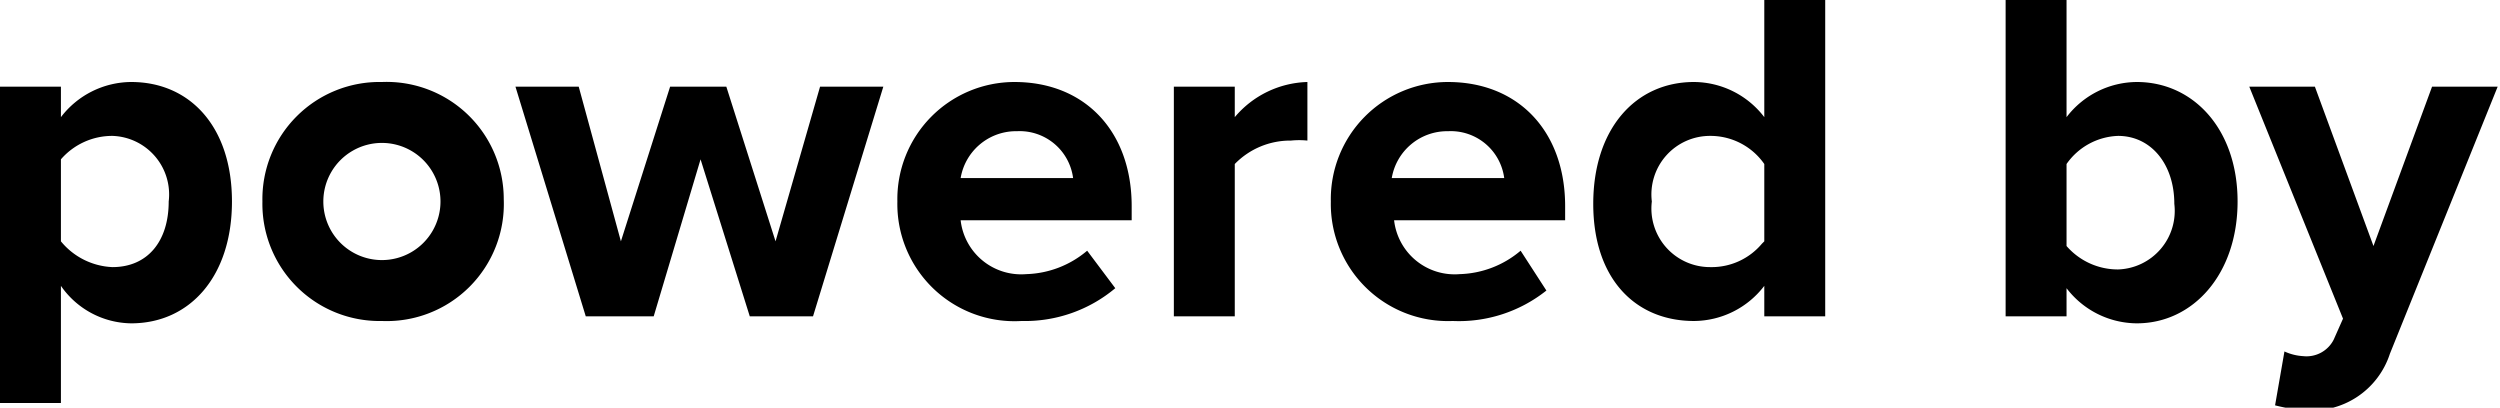 <svg xmlns="http://www.w3.org/2000/svg" viewBox="0 0 106.7 17.4"><g data-name="L2"><path d="M2.6 12.2v5H0V3.7h2.6V5a3.8 3.8 0 0 1 3-1.5c2.5 0 4.3 1.9 4.3 5.1s-1.8 5.2-4.3 5.2a3.7 3.7 0 0 1-3-1.6zm4.6-3.6a2.5 2.5 0 0 0-2.4-2.8 2.9 2.9 0 0 0-2.2 1v3.5a3 3 0 0 0 2.2 1.1c1.5 0 2.4-1.1 2.4-2.8zm4 0a5 5 0 0 1 5.1-5.1 5 5 0 0 1 5.2 5 5 5 0 0 1-5.2 5.2 5 5 0 0 1-5.1-5.1zm7.6 0a2.5 2.5 0 1 0-5 0 2.5 2.5 0 1 0 5 0zM32 13.5l-2.1-6.7-2 6.7H25l-3-9.8h2.7l1.8 6.6 2.1-6.6H31l2.1 6.6L35 3.7h2.7l-3 9.8zm6.3-4.9a5 5 0 0 1 5-5.1c3 0 5 2.1 5 5.3v.6H41a2.6 2.6 0 0 0 2.8 2.3 4.2 4.2 0 0 0 2.6-1l1.2 1.6a6 6 0 0 1-4 1.4 5 5 0 0 1-5.3-5.1zm5-3a2.4 2.4 0 0 0-2.3 2h4.8a2.3 2.3 0 0 0-2.4-2zm6.8 7.9V3.7h2.6V5a4.2 4.2 0 0 1 3.1-1.5V6a3.4 3.4 0 0 0-.7 0 3.3 3.3 0 0 0-2.4 1v6.5zm6.7-4.9a5 5 0 0 1 5-5.1c3 0 5 2.1 5 5.3v.6h-7.3a2.6 2.6 0 0 0 2.8 2.3 4.2 4.2 0 0 0 2.6-1l1.1 1.7a6 6 0 0 1-4 1.3 5 5 0 0 1-5.2-5.1zm5-3a2.4 2.4 0 0 0-2.4 2h4.8a2.3 2.3 0 0 0-2.4-2zm13.5 7.9v-1.3a3.8 3.8 0 0 1-3 1.5c-2.5 0-4.3-1.8-4.3-5s1.8-5.2 4.3-5.2a3.8 3.8 0 0 1 3 1.5V0h2.6v13.5zm0-3.2V7A2.8 2.8 0 0 0 73 5.8a2.5 2.5 0 0 0-2.5 2.8 2.5 2.5 0 0 0 2.5 2.8 2.8 2.8 0 0 0 2.2-1zm10.3 3.2V0h2.6v5a3.8 3.8 0 0 1 3-1.5c2.4 0 4.3 2 4.3 5.1s-1.9 5.2-4.3 5.2a3.8 3.8 0 0 1-3-1.5v1.2zm4.8-2a2.5 2.5 0 0 0 2.4-2.8c0-1.7-1-2.9-2.4-2.9A2.8 2.8 0 0 0 88.2 7v3.5a2.9 2.9 0 0 0 2.2 1zm7.1 3.5a2.2 2.2 0 0 0 .8.2 1.3 1.3 0 0 0 1.3-.7l.4-.9-4-9.9h2.8l2.5 6.8 2.5-6.8h2.8L102 15.1a3.5 3.5 0 0 1-3.7 2.4 7 7 0 0 1-1.2-.2z" data-name="L1"/></g></svg>